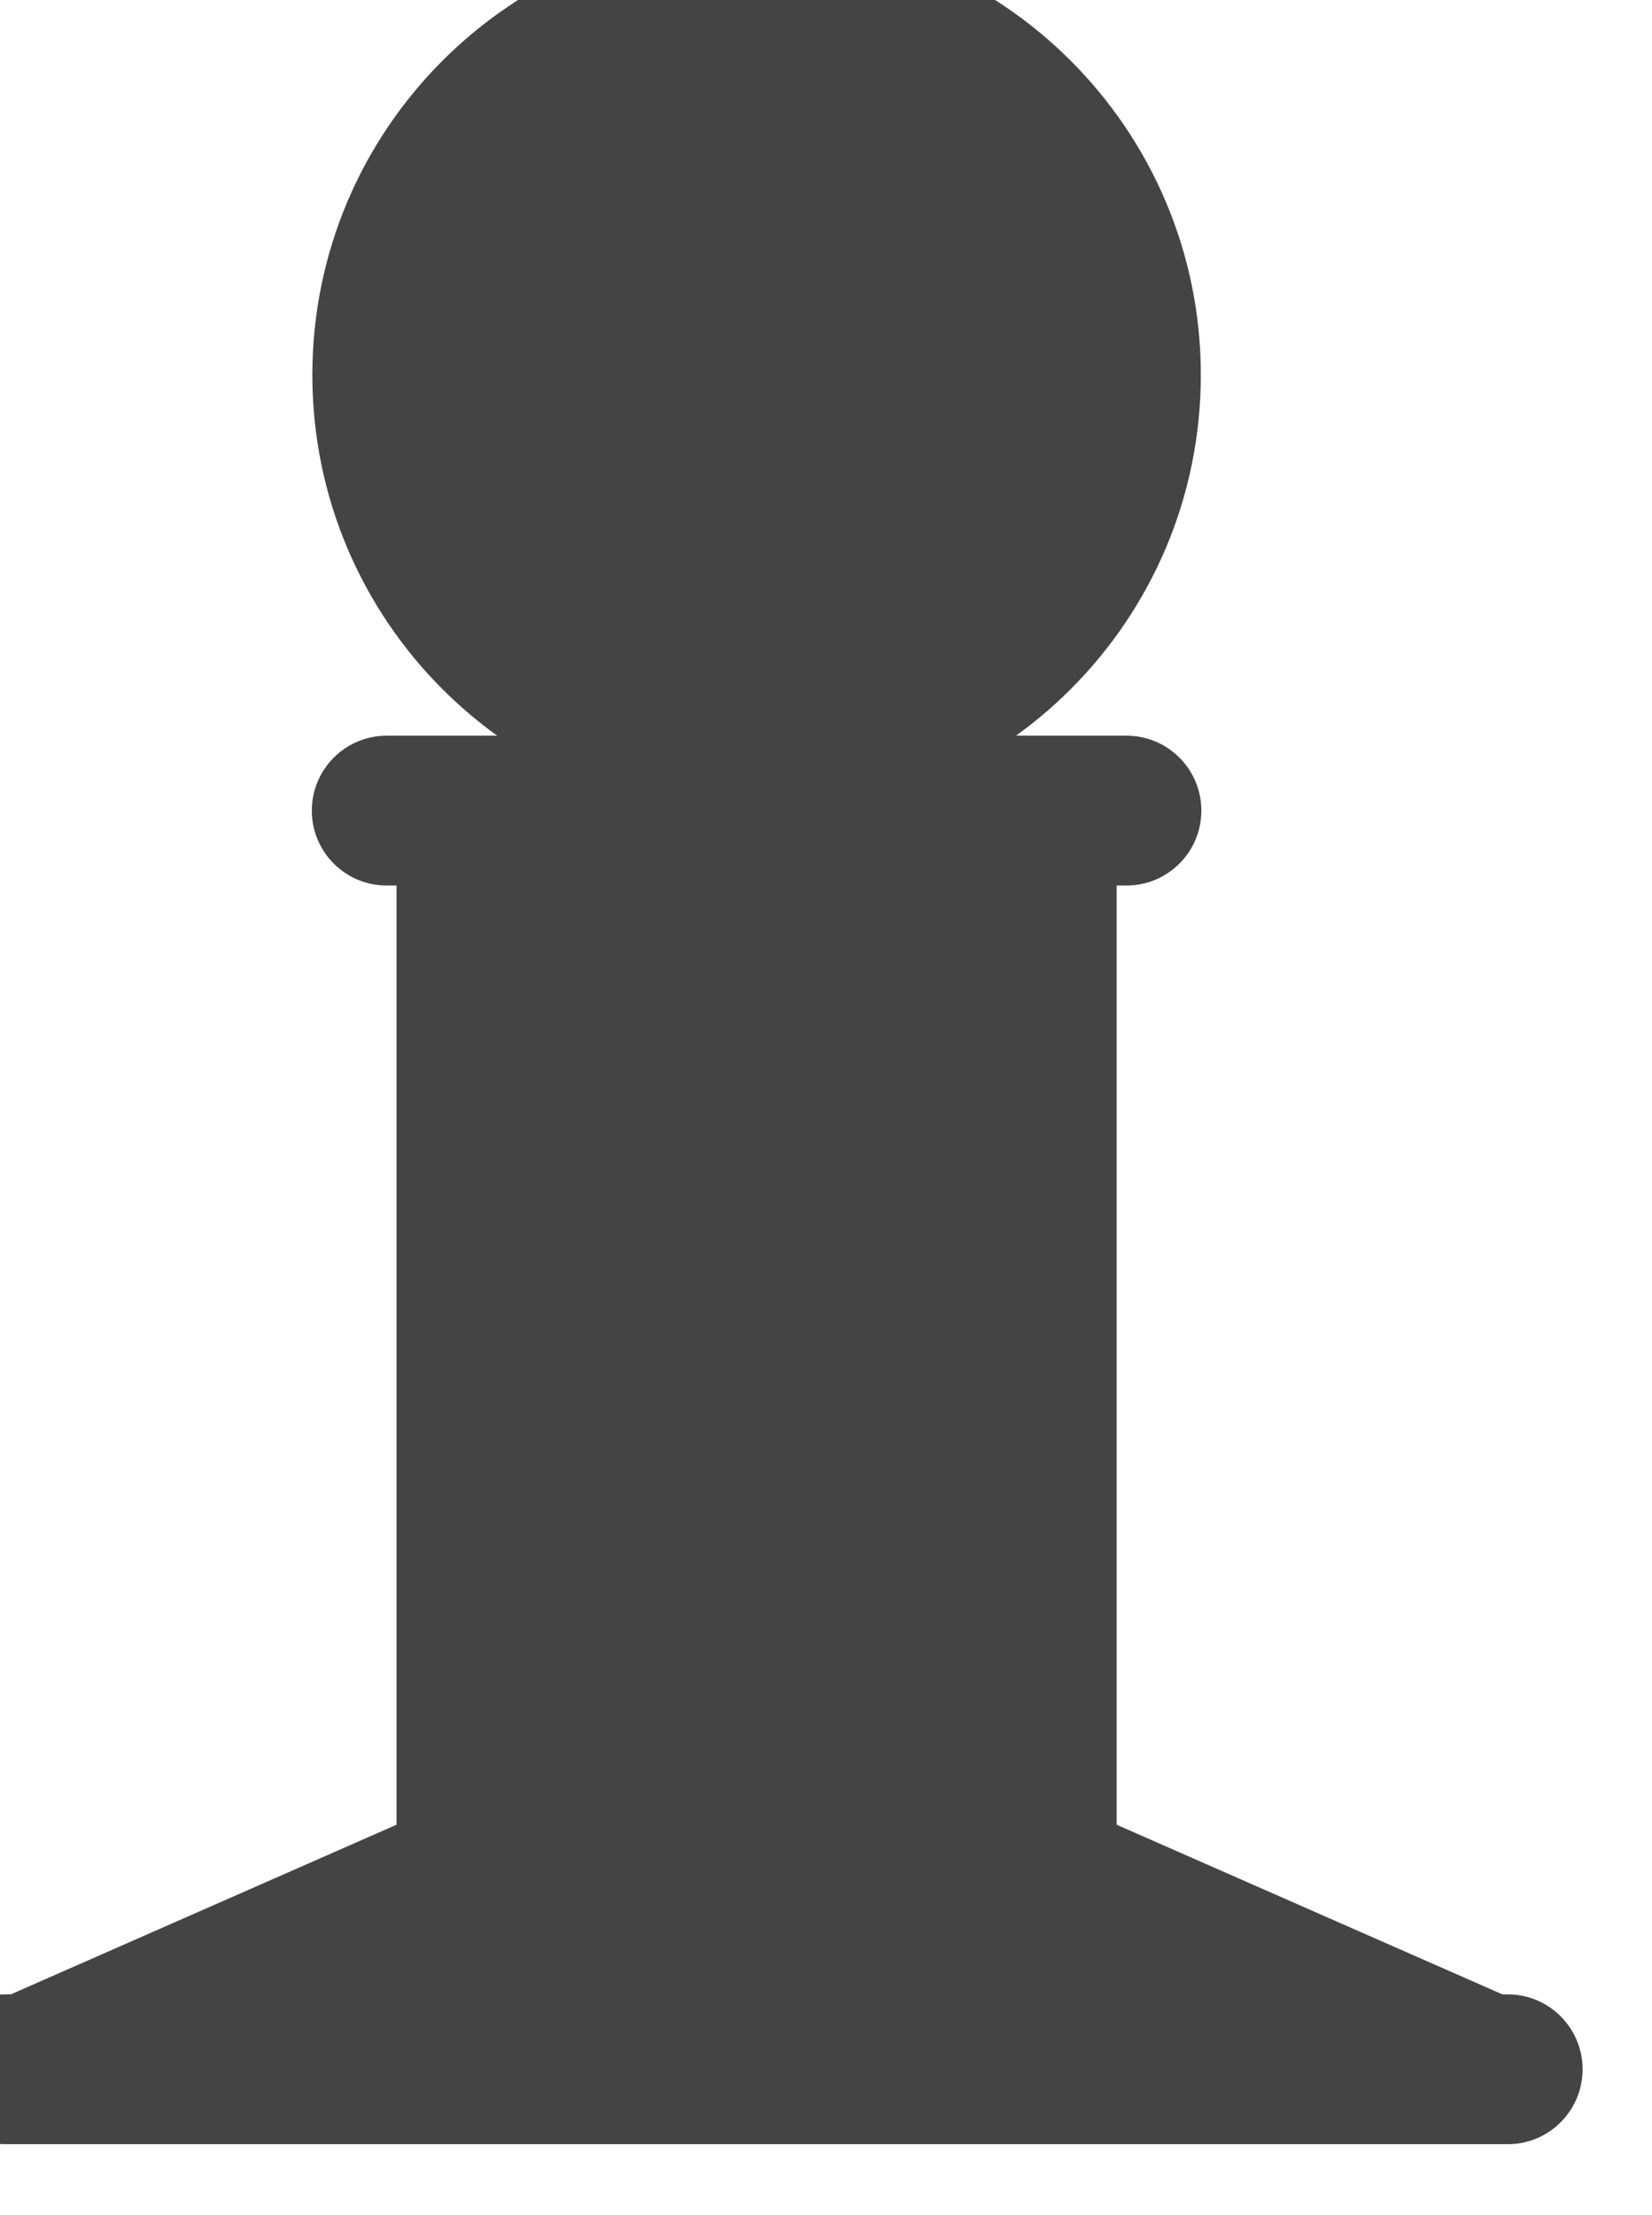 <svg width="238" height="319" viewBox="0 0 238 319" fill="none" xmlns="http://www.w3.org/2000/svg">
<g filter="url(#filter0_i_49_3392)">
<path d="M55 64C55 28.654 83.654 0 119 0V0C154.346 0 183 28.654 183 64V64C183 99.346 154.346 128 119 128V128C83.654 128 55 99.346 55 64V64Z" fill="#444444"/>
<path d="M54.923 126.747C54.923 120.788 59.754 115.957 65.714 115.957H172.286C178.246 115.957 183.077 120.788 183.077 126.747V126.747C183.077 132.707 178.246 137.538 172.286 137.538H65.714C59.754 137.538 54.923 132.707 54.923 126.747V126.747Z" fill="#444444"/>
<path d="M0 308.029C0 302.069 4.831 297.238 10.79 297.238H227.209C233.169 297.238 238 302.069 238 308.029V308.029C238 313.988 233.169 318.819 227.209 318.819H10.79C4.831 318.819 0 313.988 0 308.029V308.029Z" fill="#444444"/>
<path d="M67.128 127.563H170.872V313.161H67.128V127.563Z" fill="#444444"/>
<path d="M119 250L235 301H3L119 250Z" fill="#444444"/>
</g>
<defs>
<filter id="filter0_i_49_3392" x="-4" y="-4" width="242" height="322.819" filterUnits="userSpaceOnUse" color-interpolation-filters="sRGB">
<feFlood flood-opacity="0" result="BackgroundImageFix"/>
<feBlend mode="normal" in="SourceGraphic" in2="BackgroundImageFix" result="shape"/>
<feColorMatrix in="SourceAlpha" type="matrix" values="0 0 0 0 0 0 0 0 0 0 0 0 0 0 0 0 0 0 127 0" result="hardAlpha"/>
<feOffset dx="-10" dy="-10"/>
<feGaussianBlur stdDeviation="2"/>
<feComposite in2="hardAlpha" operator="arithmetic" k2="-1" k3="1"/>
<feColorMatrix type="matrix" values="0 0 0 0 0 0 0 0 0 0 0 0 0 0 0 0 0 0 0.25 0"/>
<feBlend mode="normal" in2="shape" result="effect1_innerShadow_49_3392"/>
</filter>
</defs>
</svg>
